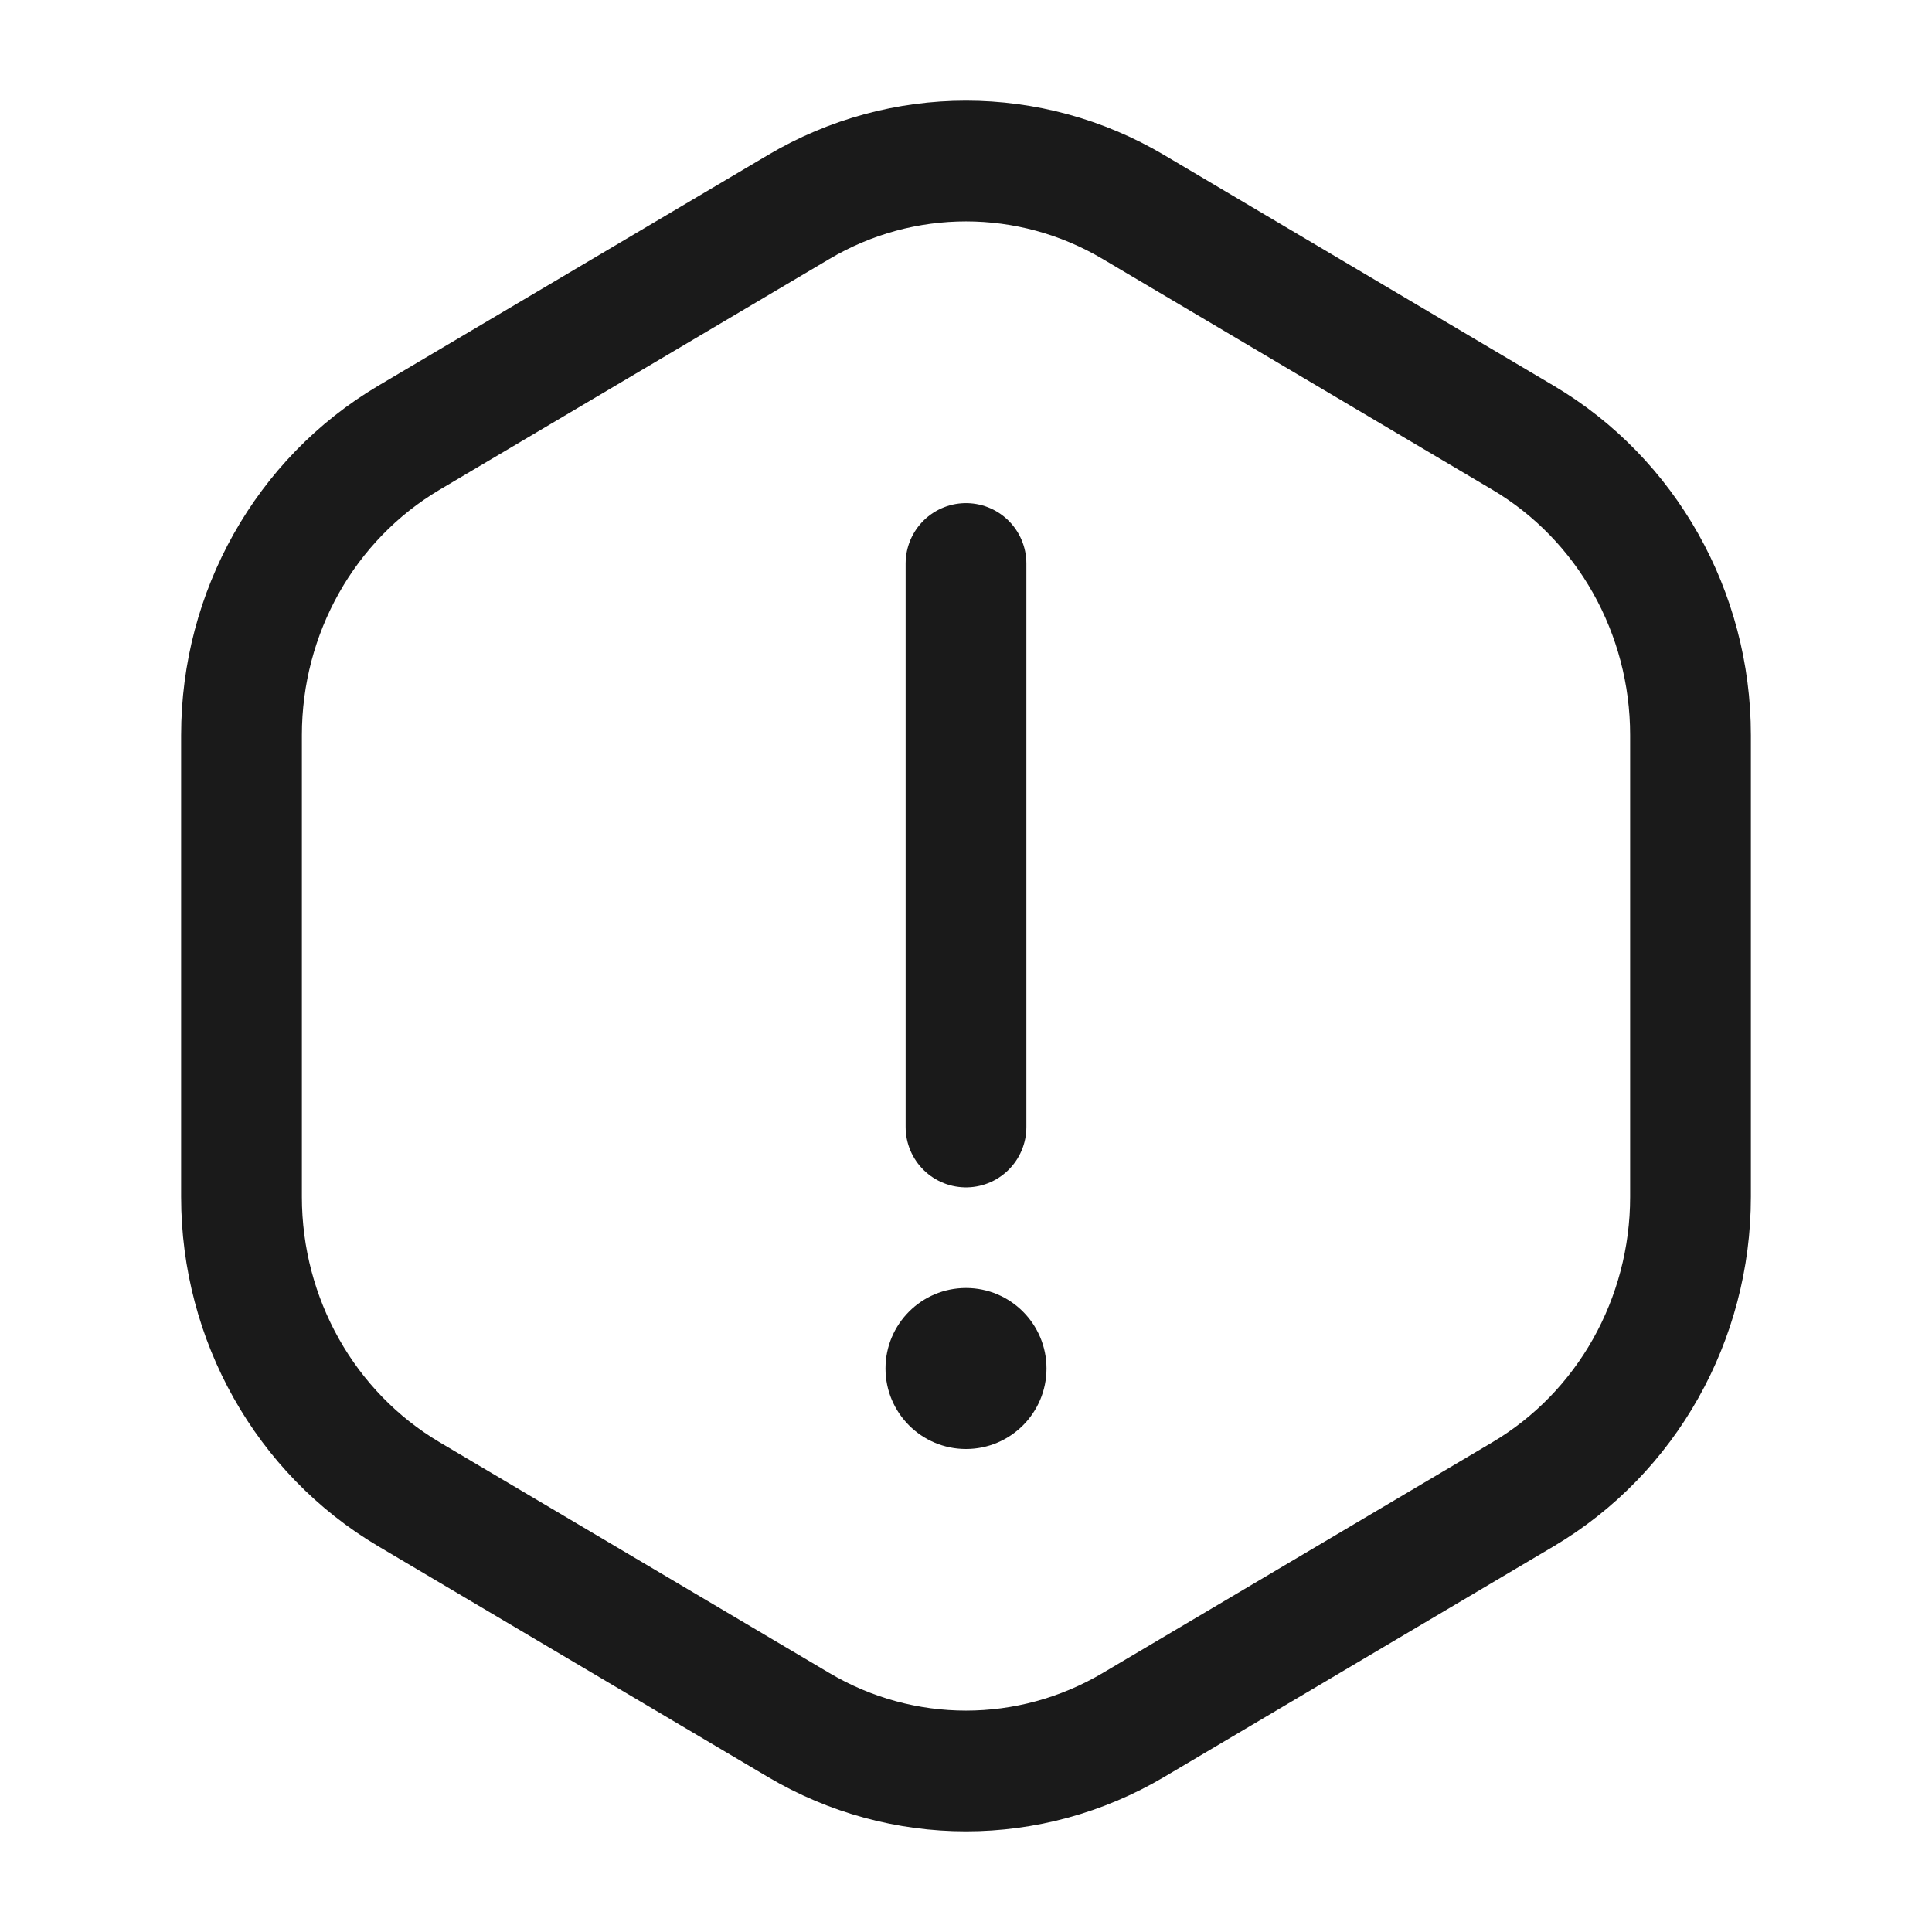 <svg width="24" height="24" viewBox="0 0 24 24" fill="none" xmlns="http://www.w3.org/2000/svg">
<rect width="24" height="24" fill="#A6A6A6"/>
<path d="M-230 -901C-230 -902.105 -229.105 -903 -228 -903H1256C1257.1 -903 1258 -902.105 1258 -901V649C1258 650.105 1257.1 651 1256 651H-228C-229.105 651 -230 650.105 -230 649V-901Z" fill="white"/>
<path d="M-228 -902H1256V-904H-228V-902ZM1257 -901V649H1259V-901H1257ZM1256 650H-228V652H1256V650ZM-229 649V-901H-231V649H-229ZM-228 650C-228.552 650 -229 649.552 -229 649H-231C-231 650.657 -229.657 652 -228 652V650ZM1257 649C1257 649.552 1256.55 650 1256 650V652C1257.66 652 1259 650.657 1259 649H1257ZM1256 -902C1256.55 -902 1257 -901.552 1257 -901H1259C1259 -902.657 1257.66 -904 1256 -904V-902ZM-228 -904C-229.657 -904 -231 -902.657 -231 -901H-229C-229 -901.552 -228.552 -902 -228 -902V-904Z" fill="black" fill-opacity="0.1"/>
<circle cx="12" cy="17" r="1" transform="rotate(-180 12 17)" fill="#1A1A1A"/>
<path d="M12 14L12 7M3 9.132V14.868C3 16.391 3.792 17.799 5.078 18.561L9.922 21.429C11.208 22.19 12.792 22.19 14.079 21.429L18.922 18.561C20.208 17.799 21 16.391 21 14.868V9.132C21 7.609 20.208 6.201 18.922 5.439L14.079 2.571C12.792 1.81 11.208 1.81 9.922 2.571L5.078 5.439C3.792 6.201 3 7.609 3 9.132Z" stroke="#1A1A1A" stroke-width="1.5" stroke-linecap="round"/>
</svg>
